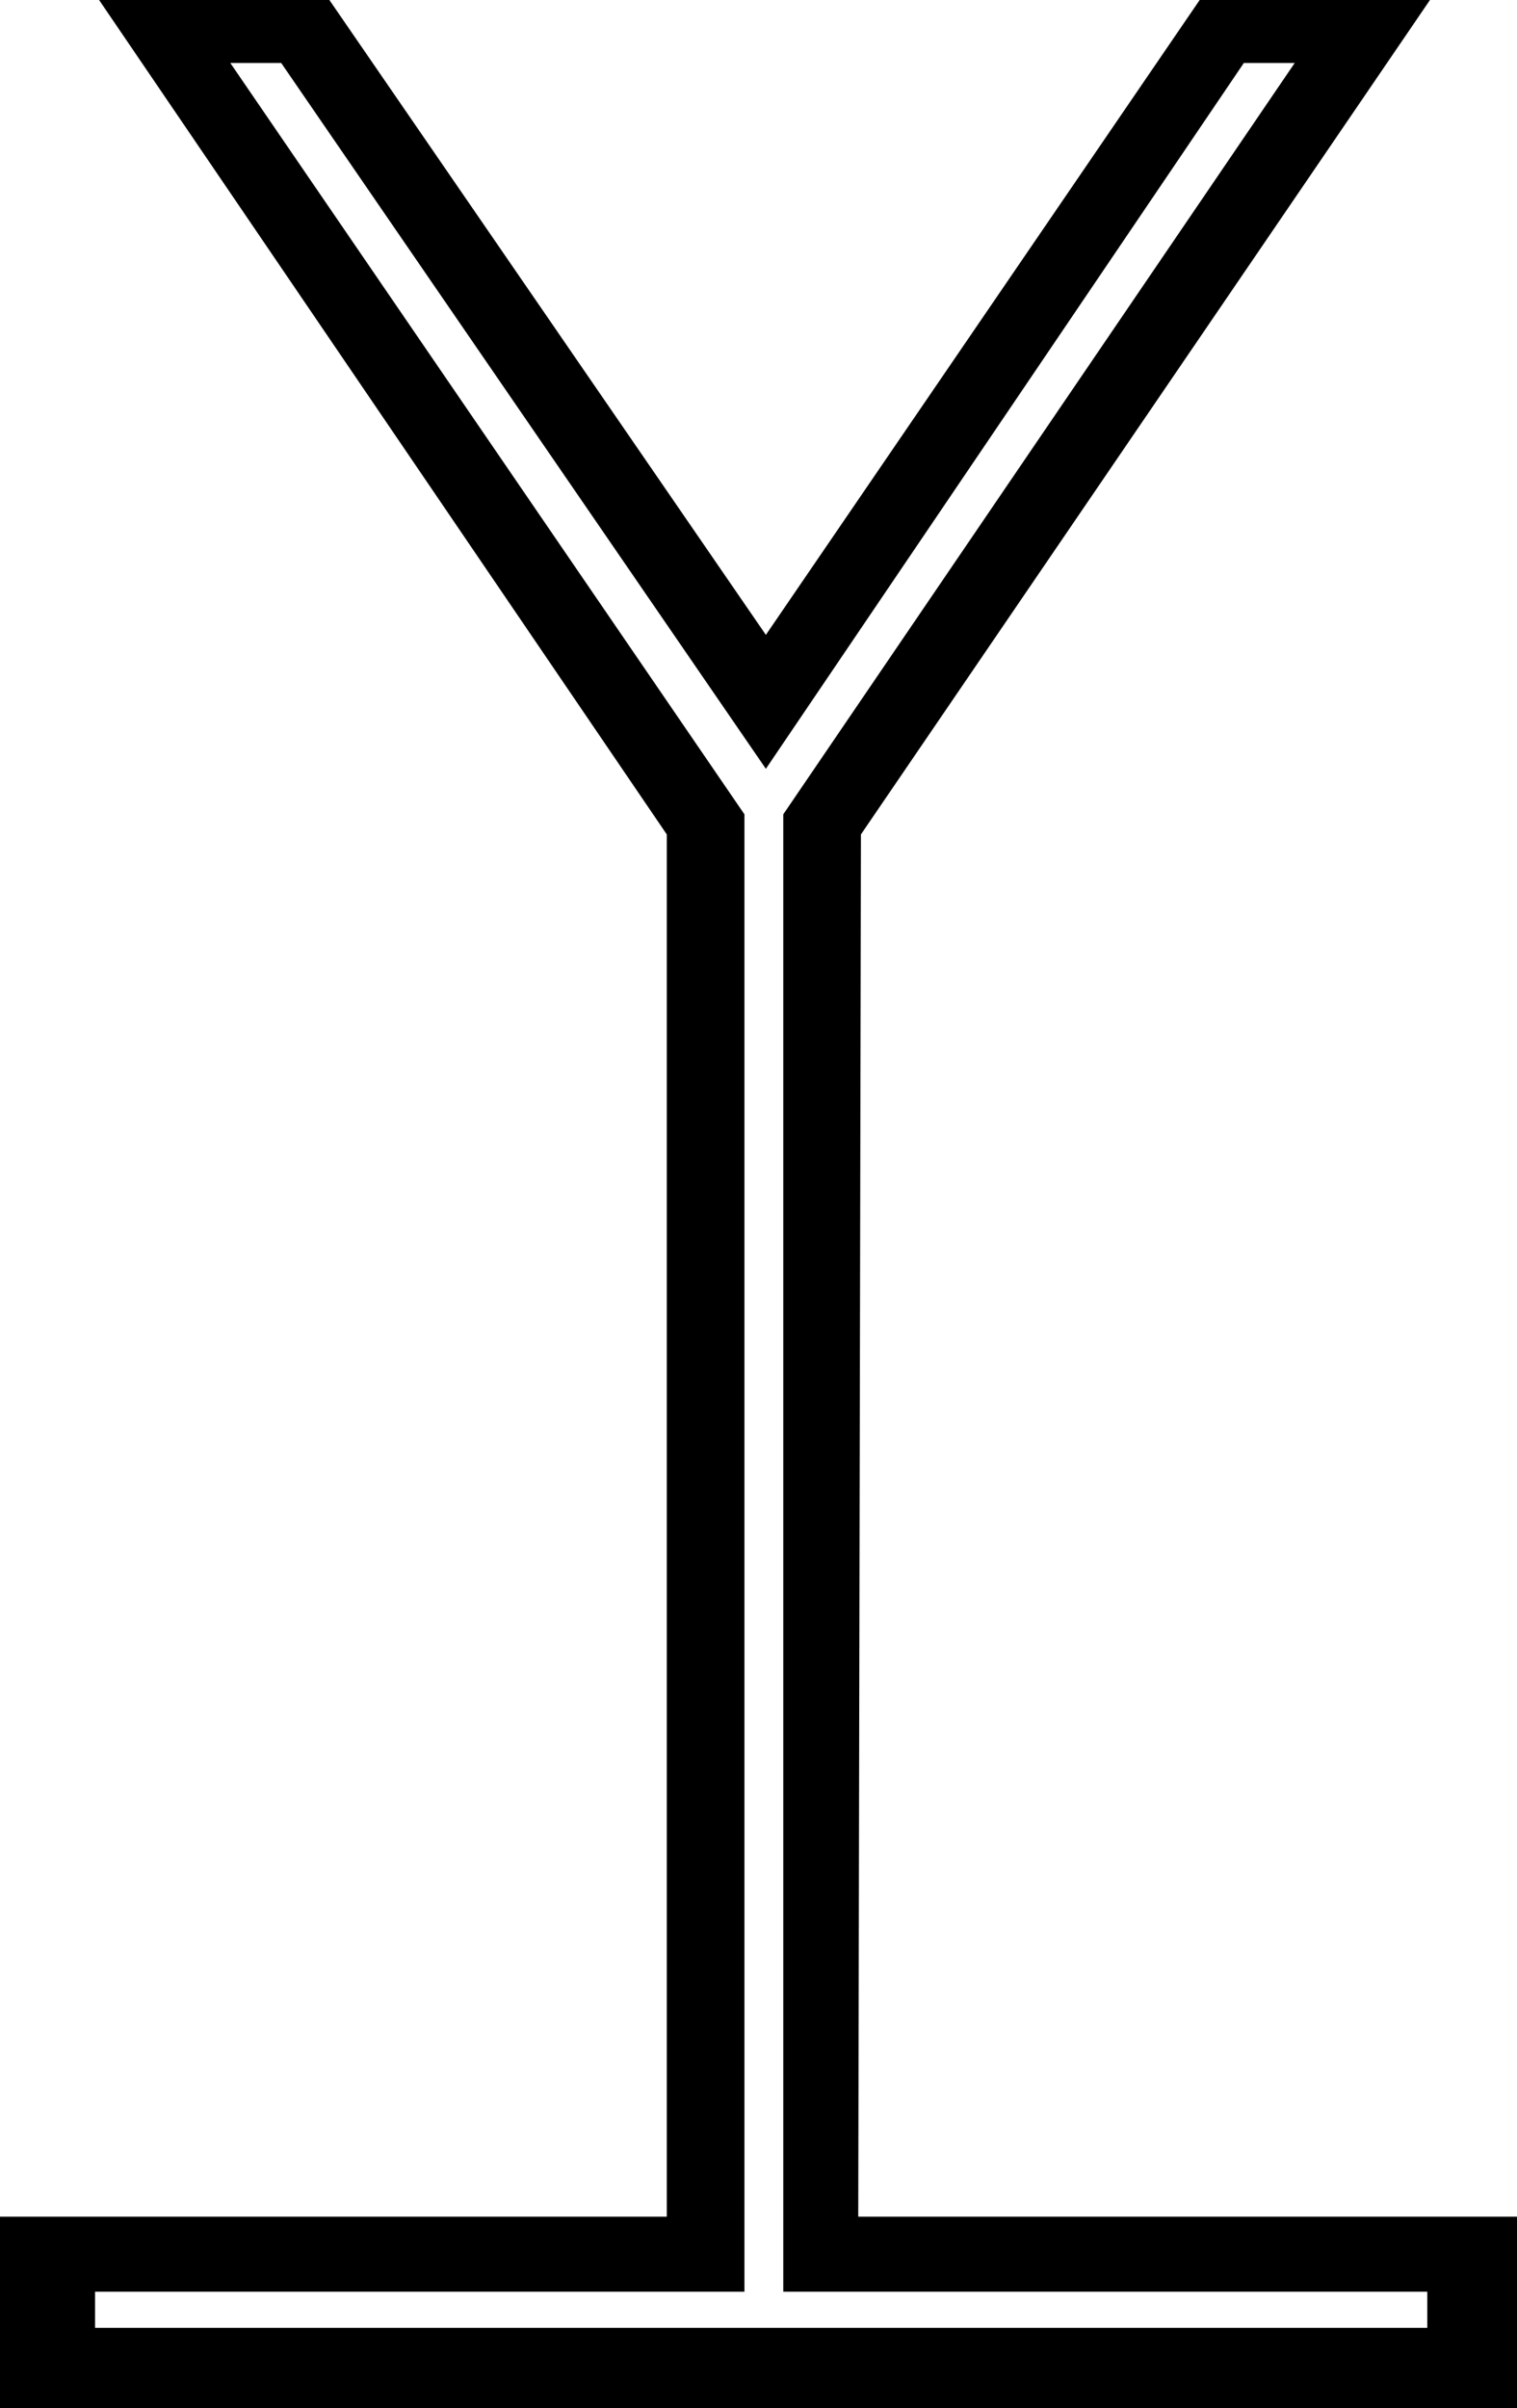 <?xml version='1.0' encoding ='UTF-8' standalone='yes'?>
<svg width='11.33' height='17.98' xmlns='http://www.w3.org/2000/svg' xmlns:xlink='http://www.w3.org/1999/xlink' xmlns:inkscape='http://www.inkscape.org/namespaces/inkscape'>
<path style='fill:#000000; stroke:none' d=' M 5.85 6.08  L 9.67 0.47  L 9.29 0.47  L 5.72 5.74  L 2.1 0.47  L 1.72 0.47  L 5.56 6.08  L 5.56 17.11  L 0.71 17.11  L 0.71 17.38  L 10.66 17.38  L 10.66 17.11  L 5.85 17.11  L 5.85 6.08  Z  M 5.72 4.74  L 8.96 0  L 10.68 0  L 6.43 6.23  L 6.41 16.55  L 11.33 16.55  L 11.33 17.98  L 0 17.98  L 0 16.55  L 4.98 16.55  L 4.98 6.23  L 0.74 0  L 2.46 0  L 5.72 4.74  Z '/></svg>
